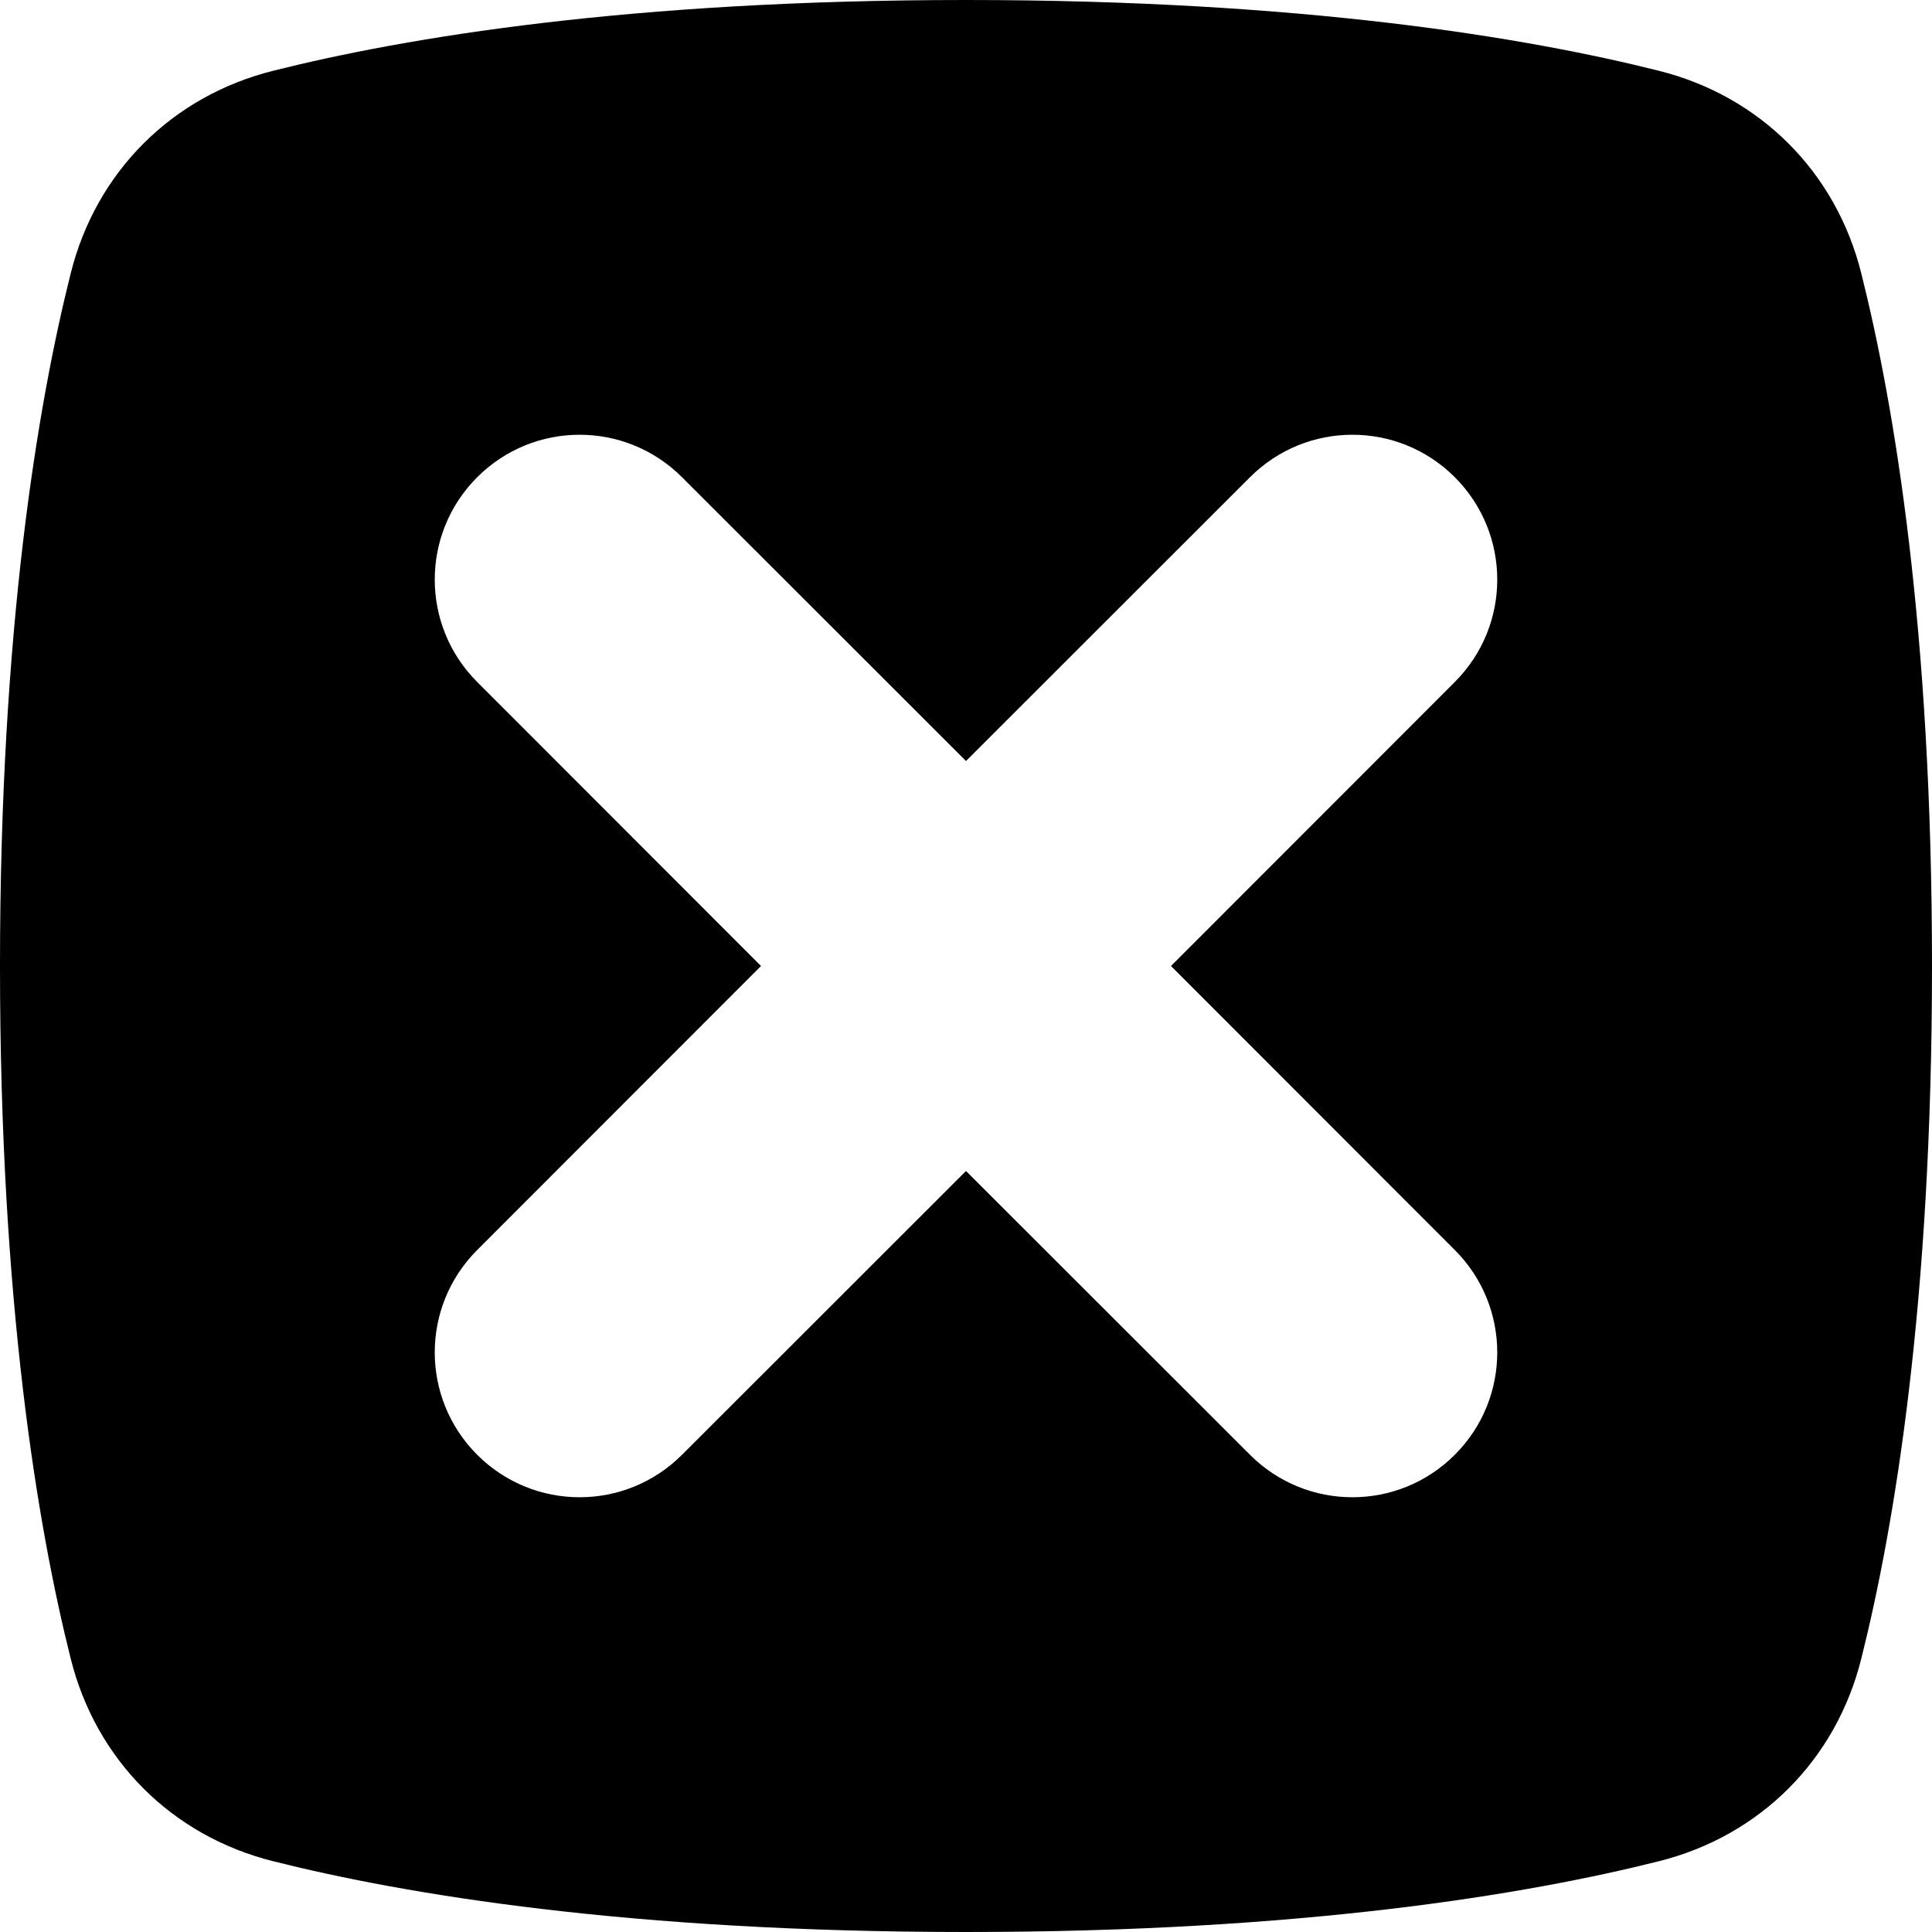 <svg data-testid="ICON_OFFLINE-SMALL" width="10" height="10" viewBox="0 0 10 10">
    <path d="M0.366 1.415C0.497 0.89 0.89 0.497 1.415 0.366C2.1 0.194 3.259 0 5 0C6.741 0 7.9 0.194 8.585 0.366C9.11 0.497 9.503 0.89 9.634 1.415C9.806 2.1 10 3.259 10 5C10 6.741 9.806 7.9 9.634 8.585C9.503 9.11 9.11 9.503 8.585 9.634C7.9 9.806 6.741 10 5 10C3.259 10 2.1 9.806 1.415 9.634C0.89 9.503 0.497 9.11 0.366 8.585C0.194 7.9 0 6.741 0 5C0 3.259 0.194 2.1 0.366 1.415ZM2.47 2.47C2.177 2.763 2.177 3.237 2.47 3.53L3.939 5L2.47 6.47C2.177 6.763 2.177 7.237 2.47 7.53C2.763 7.823 3.237 7.823 3.53 7.53L5 6.061L6.47 7.53C6.763 7.823 7.237 7.823 7.53 7.53C7.823 7.237 7.823 6.763 7.53 6.47L6.061 5L7.53 3.53C7.823 3.237 7.823 2.763 7.53 2.47C7.237 2.177 6.763 2.177 6.47 2.47L5 3.939L3.53 2.47C3.237 2.177 2.763 2.177 2.47 2.47Z"/>
</svg>
